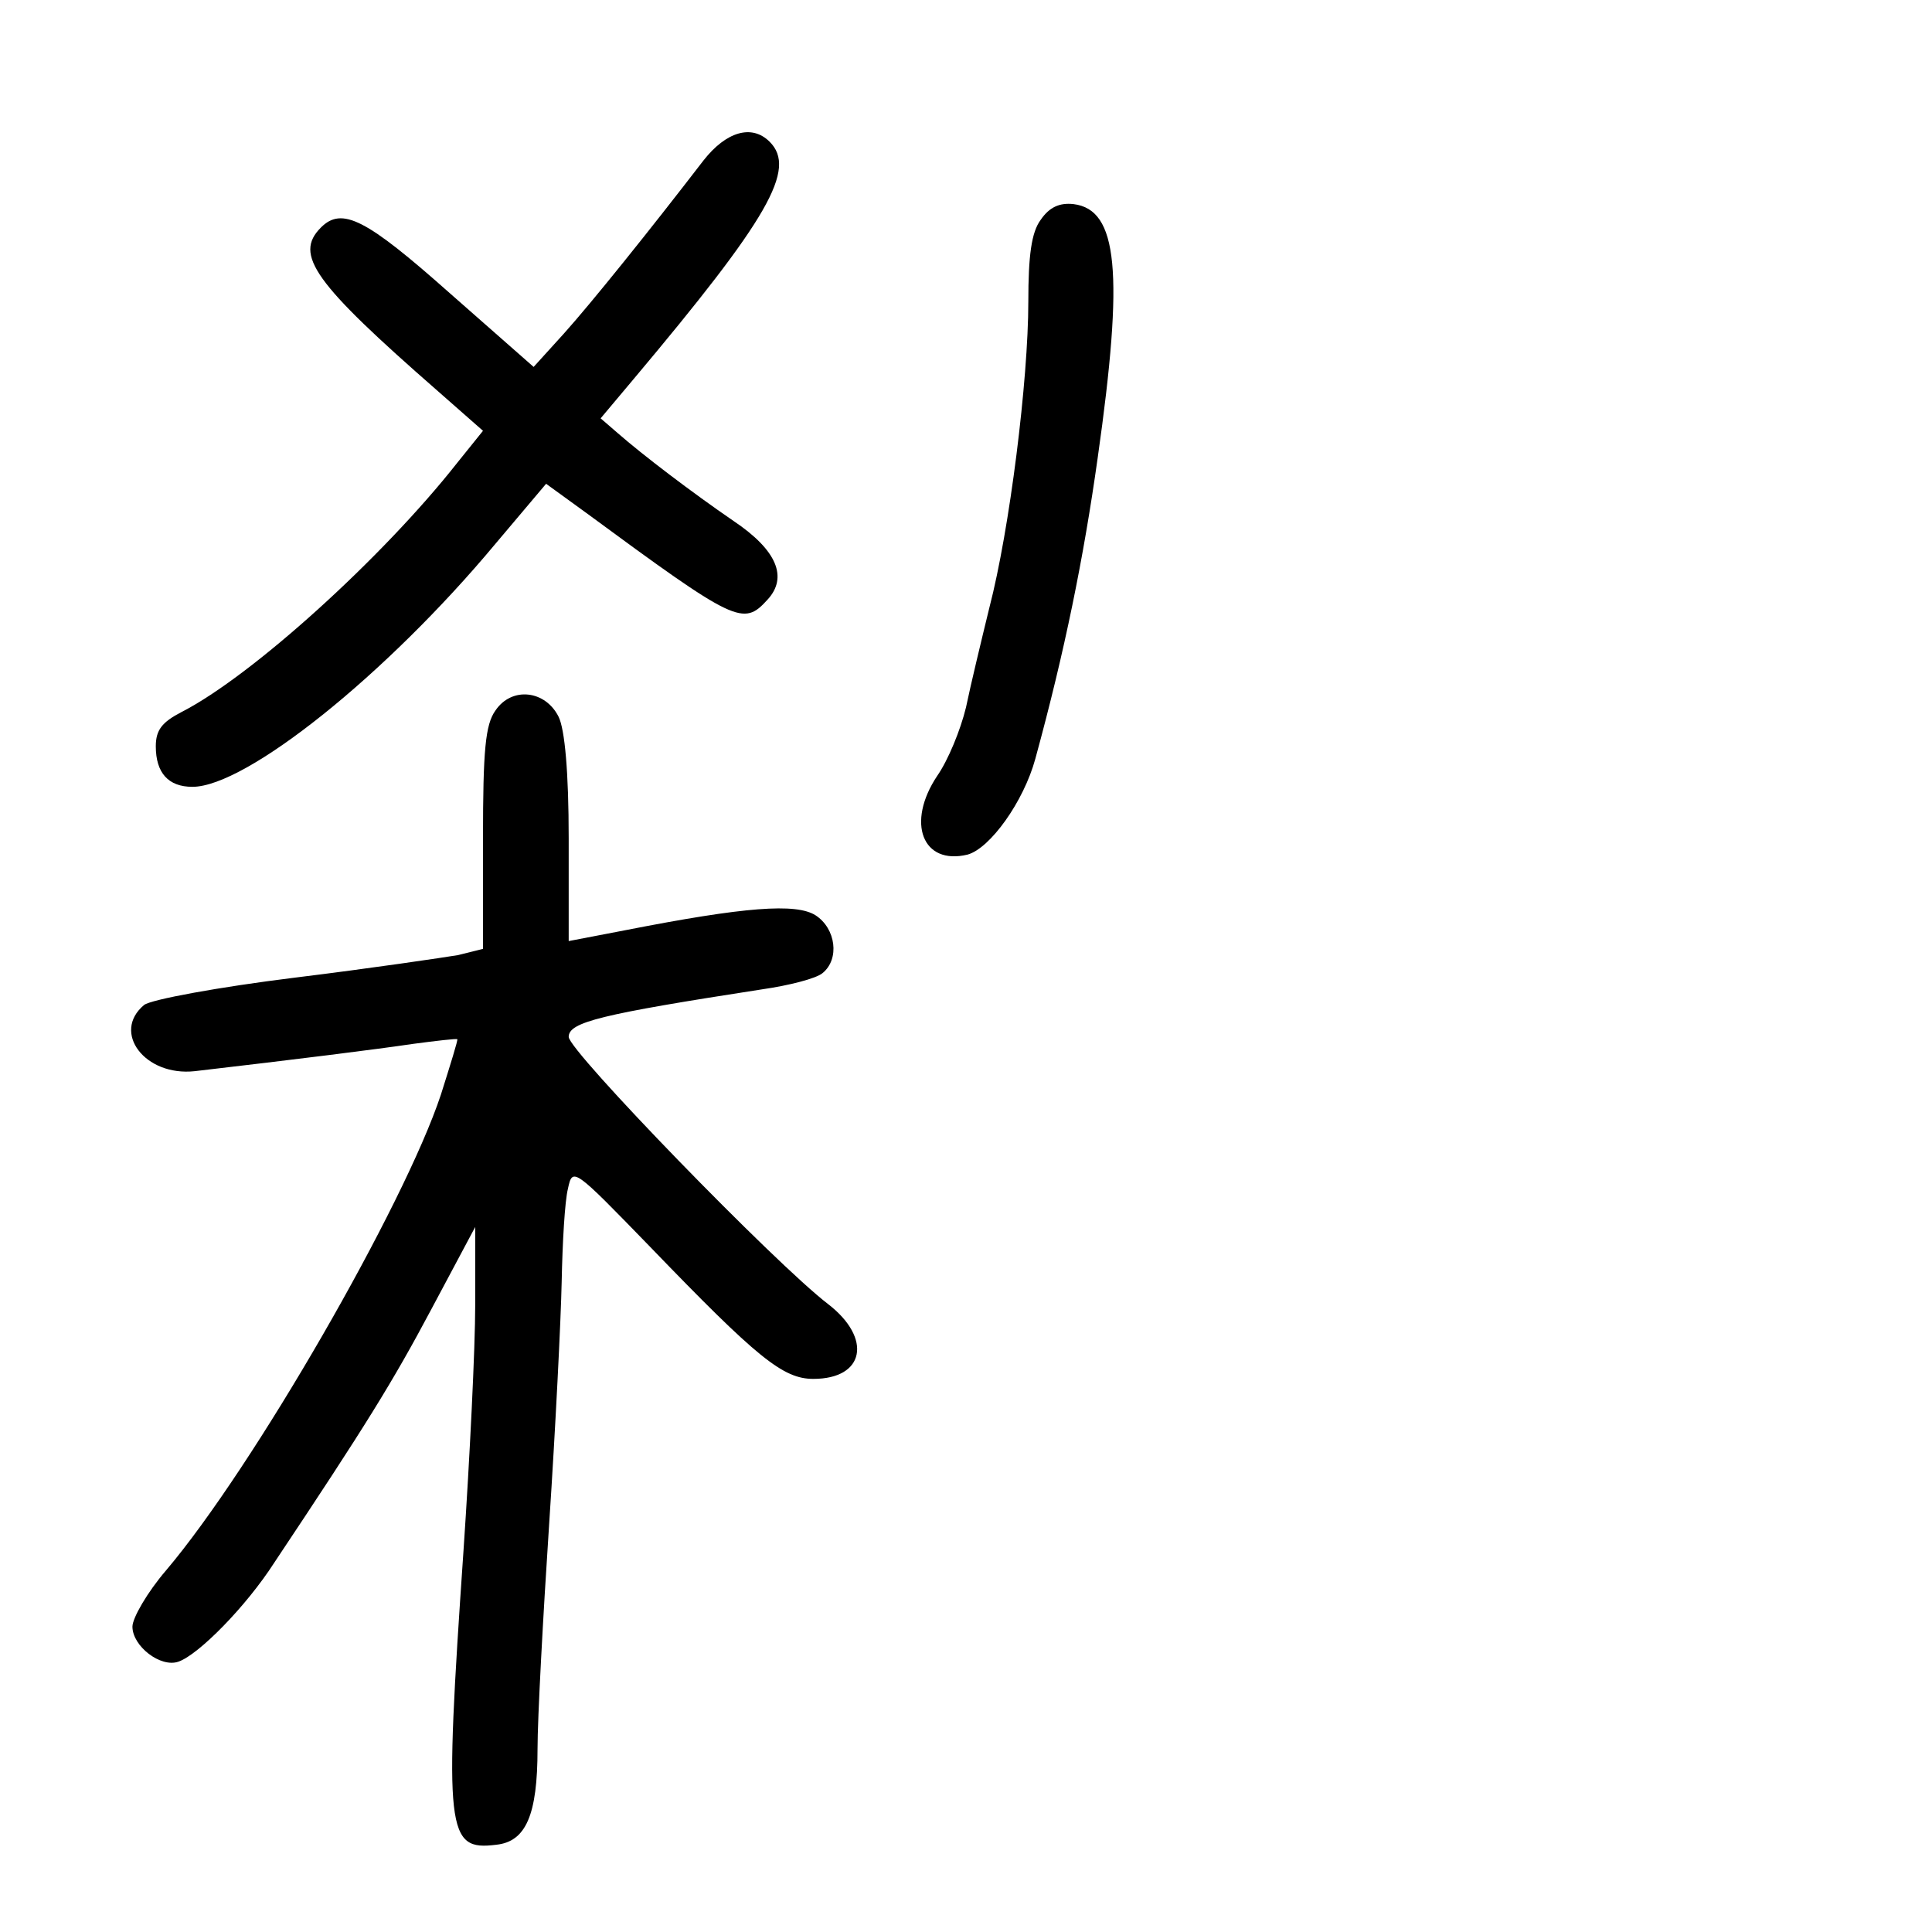 <?xml version="1.0" standalone="no"?>
<!DOCTYPE svg PUBLIC "-//W3C//DTD SVG 20010904//EN"
 "http://www.w3.org/TR/2001/REC-SVG-20010904/DTD/svg10.dtd">
<svg version="1.0" xmlns="http://www.w3.org/2000/svg"
 width="248pt" height="248pt" viewBox="0 0 248 248"
 preserveAspectRatio="xMidYMid meet">
<g transform="translate(0,248) scale(0.1,-0.1)"
fill="#000000" stroke="none">
<path d="M903 2274 c-70 -91 -144 -183 -179 -222 l-39 -43 -108 95 c-107 95
-138 111 -165 84 -35 -35 -9 -71 150 -210 l58 -51 -33 -41 c-96 -122 -264
-274 -354 -320 -25 -13 -33 -23 -33 -44 0 -34 16 -52 47 -52 69 0 249 144 389
312 l65 77 51 -37 c193 -142 202 -146 233 -112 27 29 12 64 -43 101 -54 37
-117 85 -149 113 l-22 19 42 50 c174 207 210 270 175 305 -23 23 -56 13 -85
-24z"/>
<path d="M1336 2198 c-12 -16 -16 -46 -16 -105 0 -101 -24 -293 -50 -393 -10
-41 -24 -99 -30 -128 -7 -29 -23 -68 -37 -88 -40 -60 -19 -115 39 -101 29 8
72 68 87 123 38 139 62 258 80 386 34 239 26 319 -31 326 -18 2 -31 -4 -42
-20z"/>
<path d="M636 1568 c-13 -18 -16 -51 -16 -164 l0 -142 -32 -8 c-18 -3 -112
-17 -210 -29 -97 -12 -184 -28 -193 -35 -42 -35 1 -92 65 -85 129 15 233 28
280 35 30 4 56 7 57 6 1 -1 -9 -33 -21 -71 -47 -142 -241 -479 -353 -611 -24
-28 -43 -61 -43 -72 0 -25 36 -53 59 -45 26 9 87 71 123 127 118 177 152 232
202 326 l56 105 0 -100 c0 -55 -7 -197 -15 -315 -25 -363 -22 -386 42 -378 38
4 53 38 53 123 0 39 7 169 15 290 8 121 15 261 16 310 1 50 4 103 8 119 6 28
7 27 106 -75 137 -142 170 -169 209 -169 66 0 76 52 19 96 -68 52 -333 325
-333 343 0 19 41 29 248 61 35 5 70 14 78 21 22 18 17 57 -9 74 -25 16 -91 11
-244 -19 l-73 -14 0 132 c0 85 -5 140 -13 156 -17 34 -60 39 -81 8z"/>
</g>
</svg>
